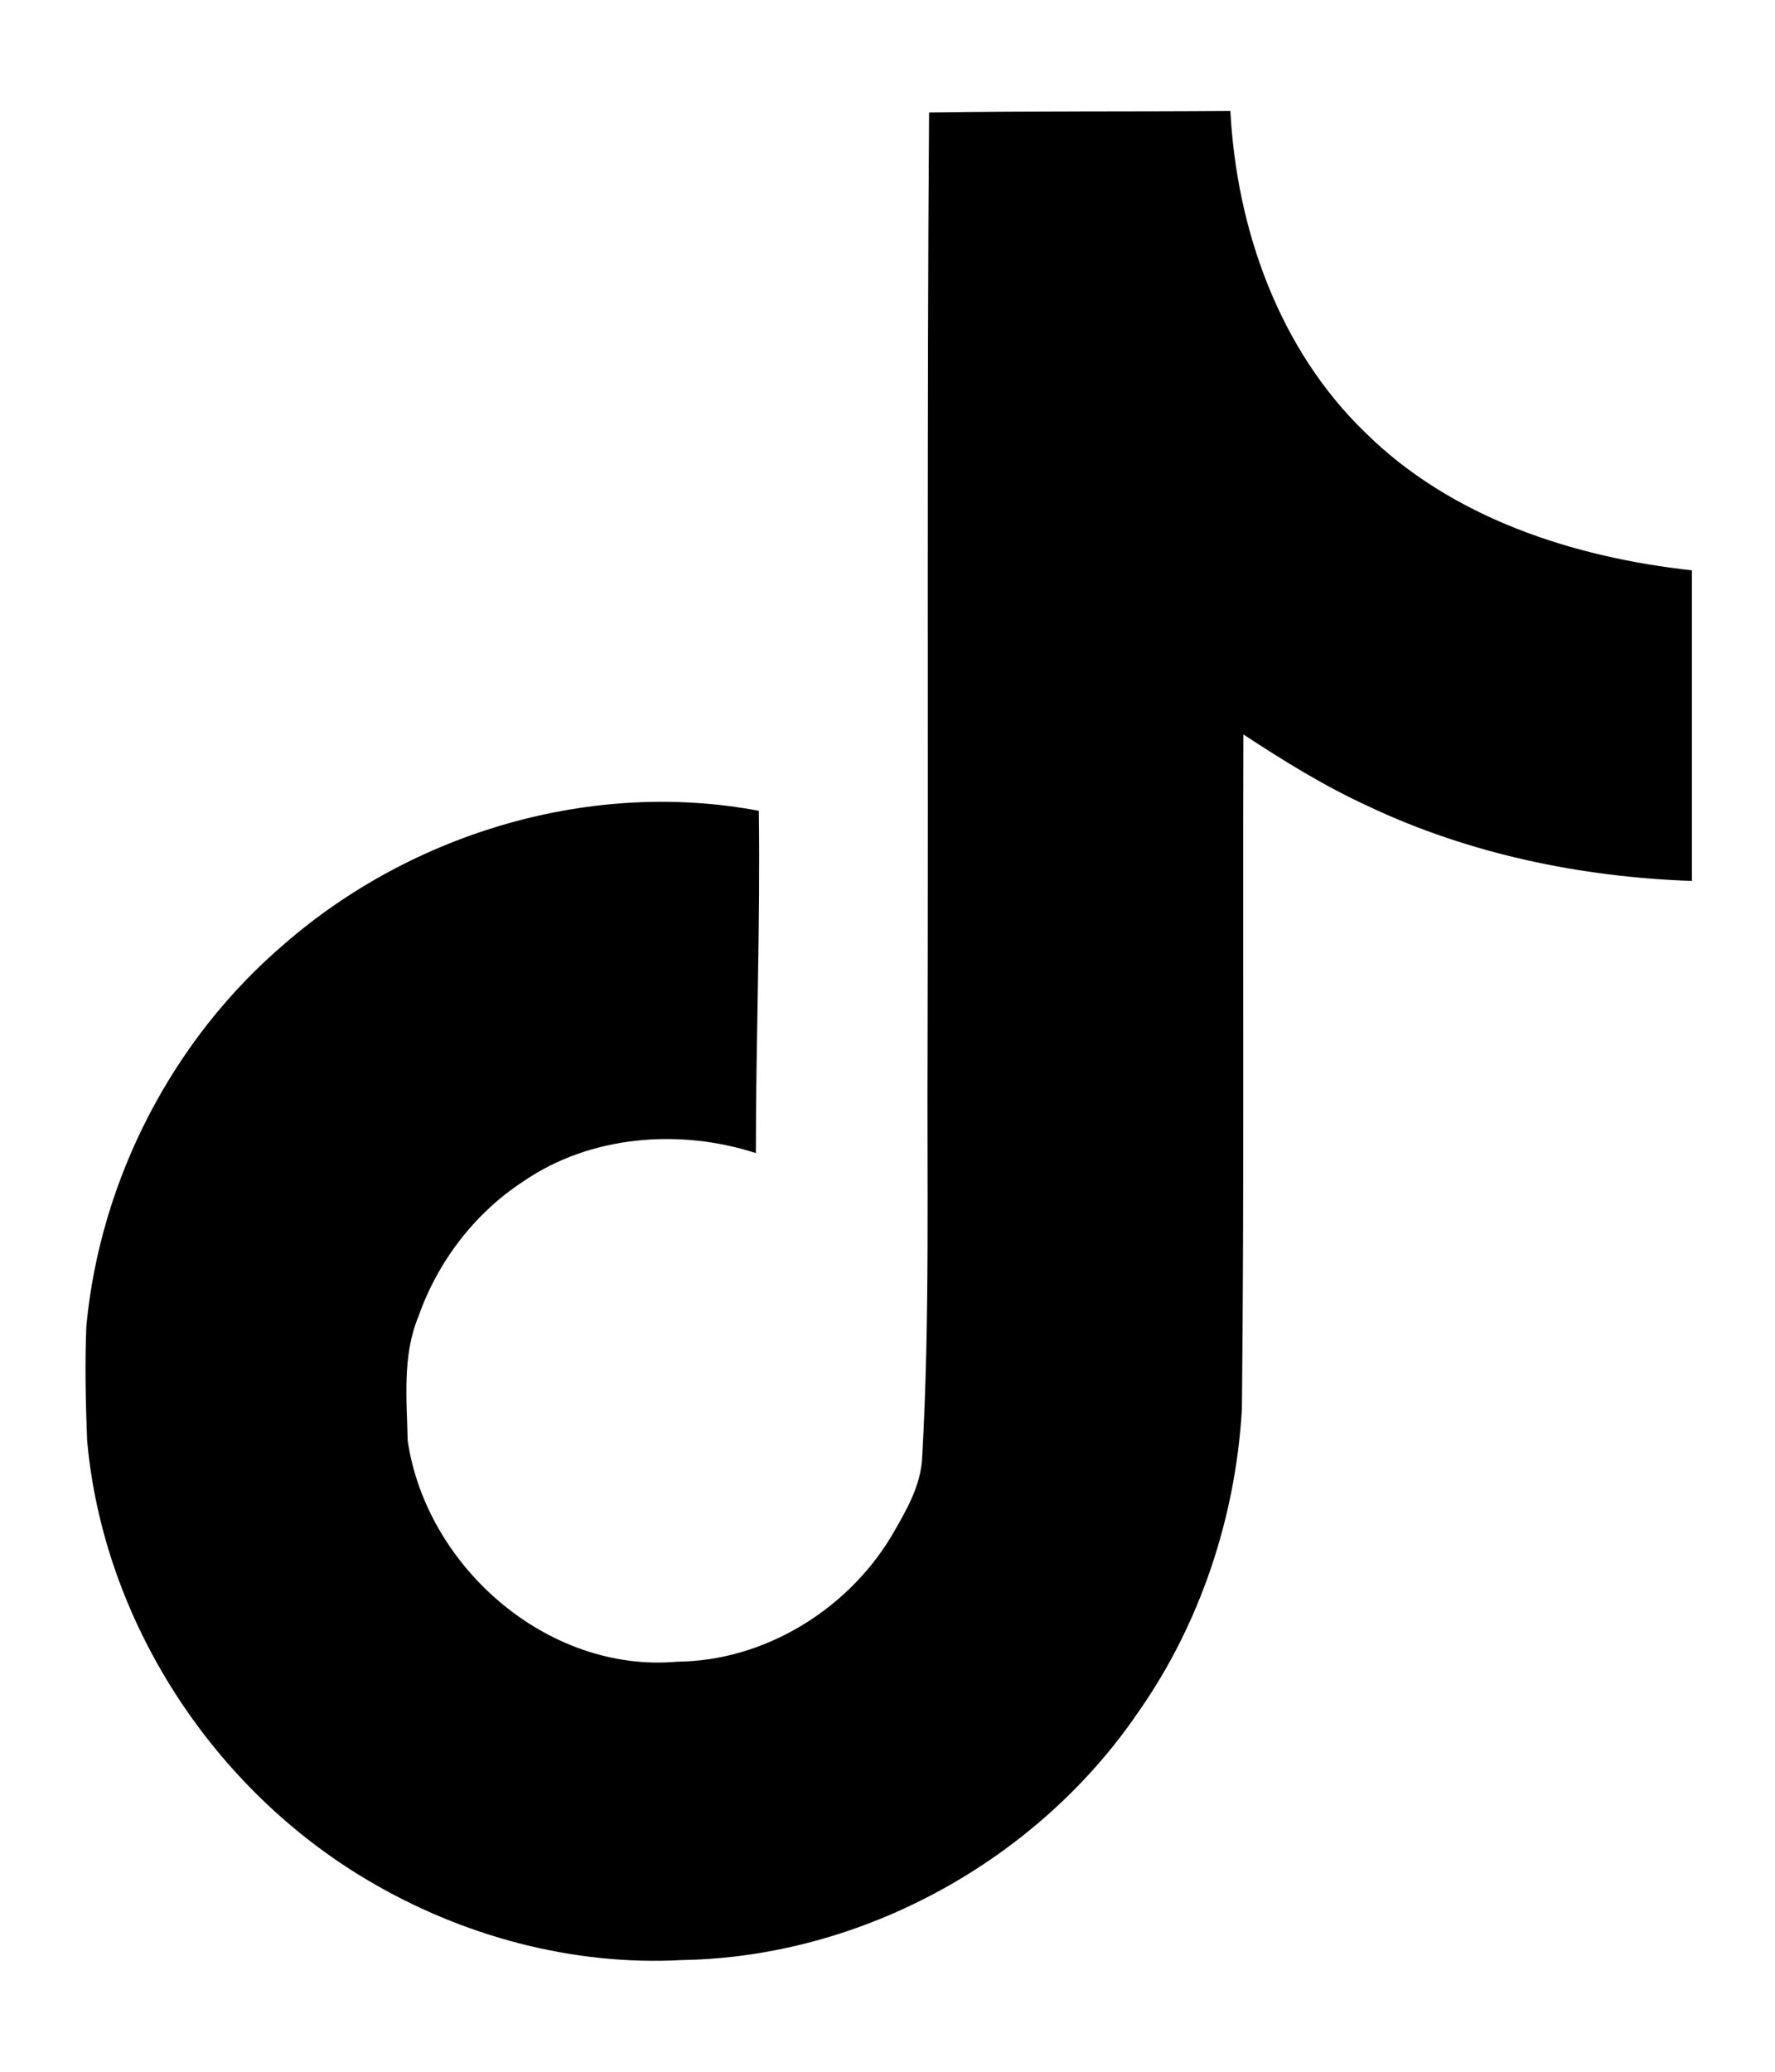 <svg width="12" height="14" viewBox="0 0 12 14" fill="none" xmlns="http://www.w3.org/2000/svg">
<path fill-rule="evenodd" clip-rule="evenodd" d="M6.281 0.76C6.964 0.75 7.641 0.755 8.318 0.75C8.36 1.547 8.646 2.359 9.229 2.922C9.813 3.5 10.636 3.766 11.438 3.854V5.953C10.688 5.927 9.932 5.771 9.25 5.448C8.953 5.312 8.677 5.141 8.406 4.963C8.401 6.484 8.412 8.005 8.396 9.521C8.354 10.25 8.115 10.974 7.693 11.573C7.011 12.573 5.828 13.224 4.615 13.245C3.87 13.286 3.125 13.083 2.49 12.708C1.438 12.088 0.698 10.953 0.589 9.734C0.579 9.474 0.573 9.213 0.584 8.958C0.678 7.969 1.167 7.021 1.927 6.375C2.792 5.625 4 5.266 5.13 5.479C5.141 6.25 5.11 7.021 5.11 7.792C4.594 7.625 3.99 7.672 3.537 7.984C3.209 8.198 2.959 8.526 2.829 8.896C2.719 9.161 2.75 9.453 2.756 9.734C2.881 10.588 3.703 11.307 4.578 11.229C5.162 11.224 5.719 10.885 6.021 10.39C6.12 10.219 6.229 10.041 6.235 9.838C6.287 8.906 6.266 7.979 6.271 7.047C6.276 4.948 6.266 2.854 6.281 0.76Z" fill="black"/>
</svg>
